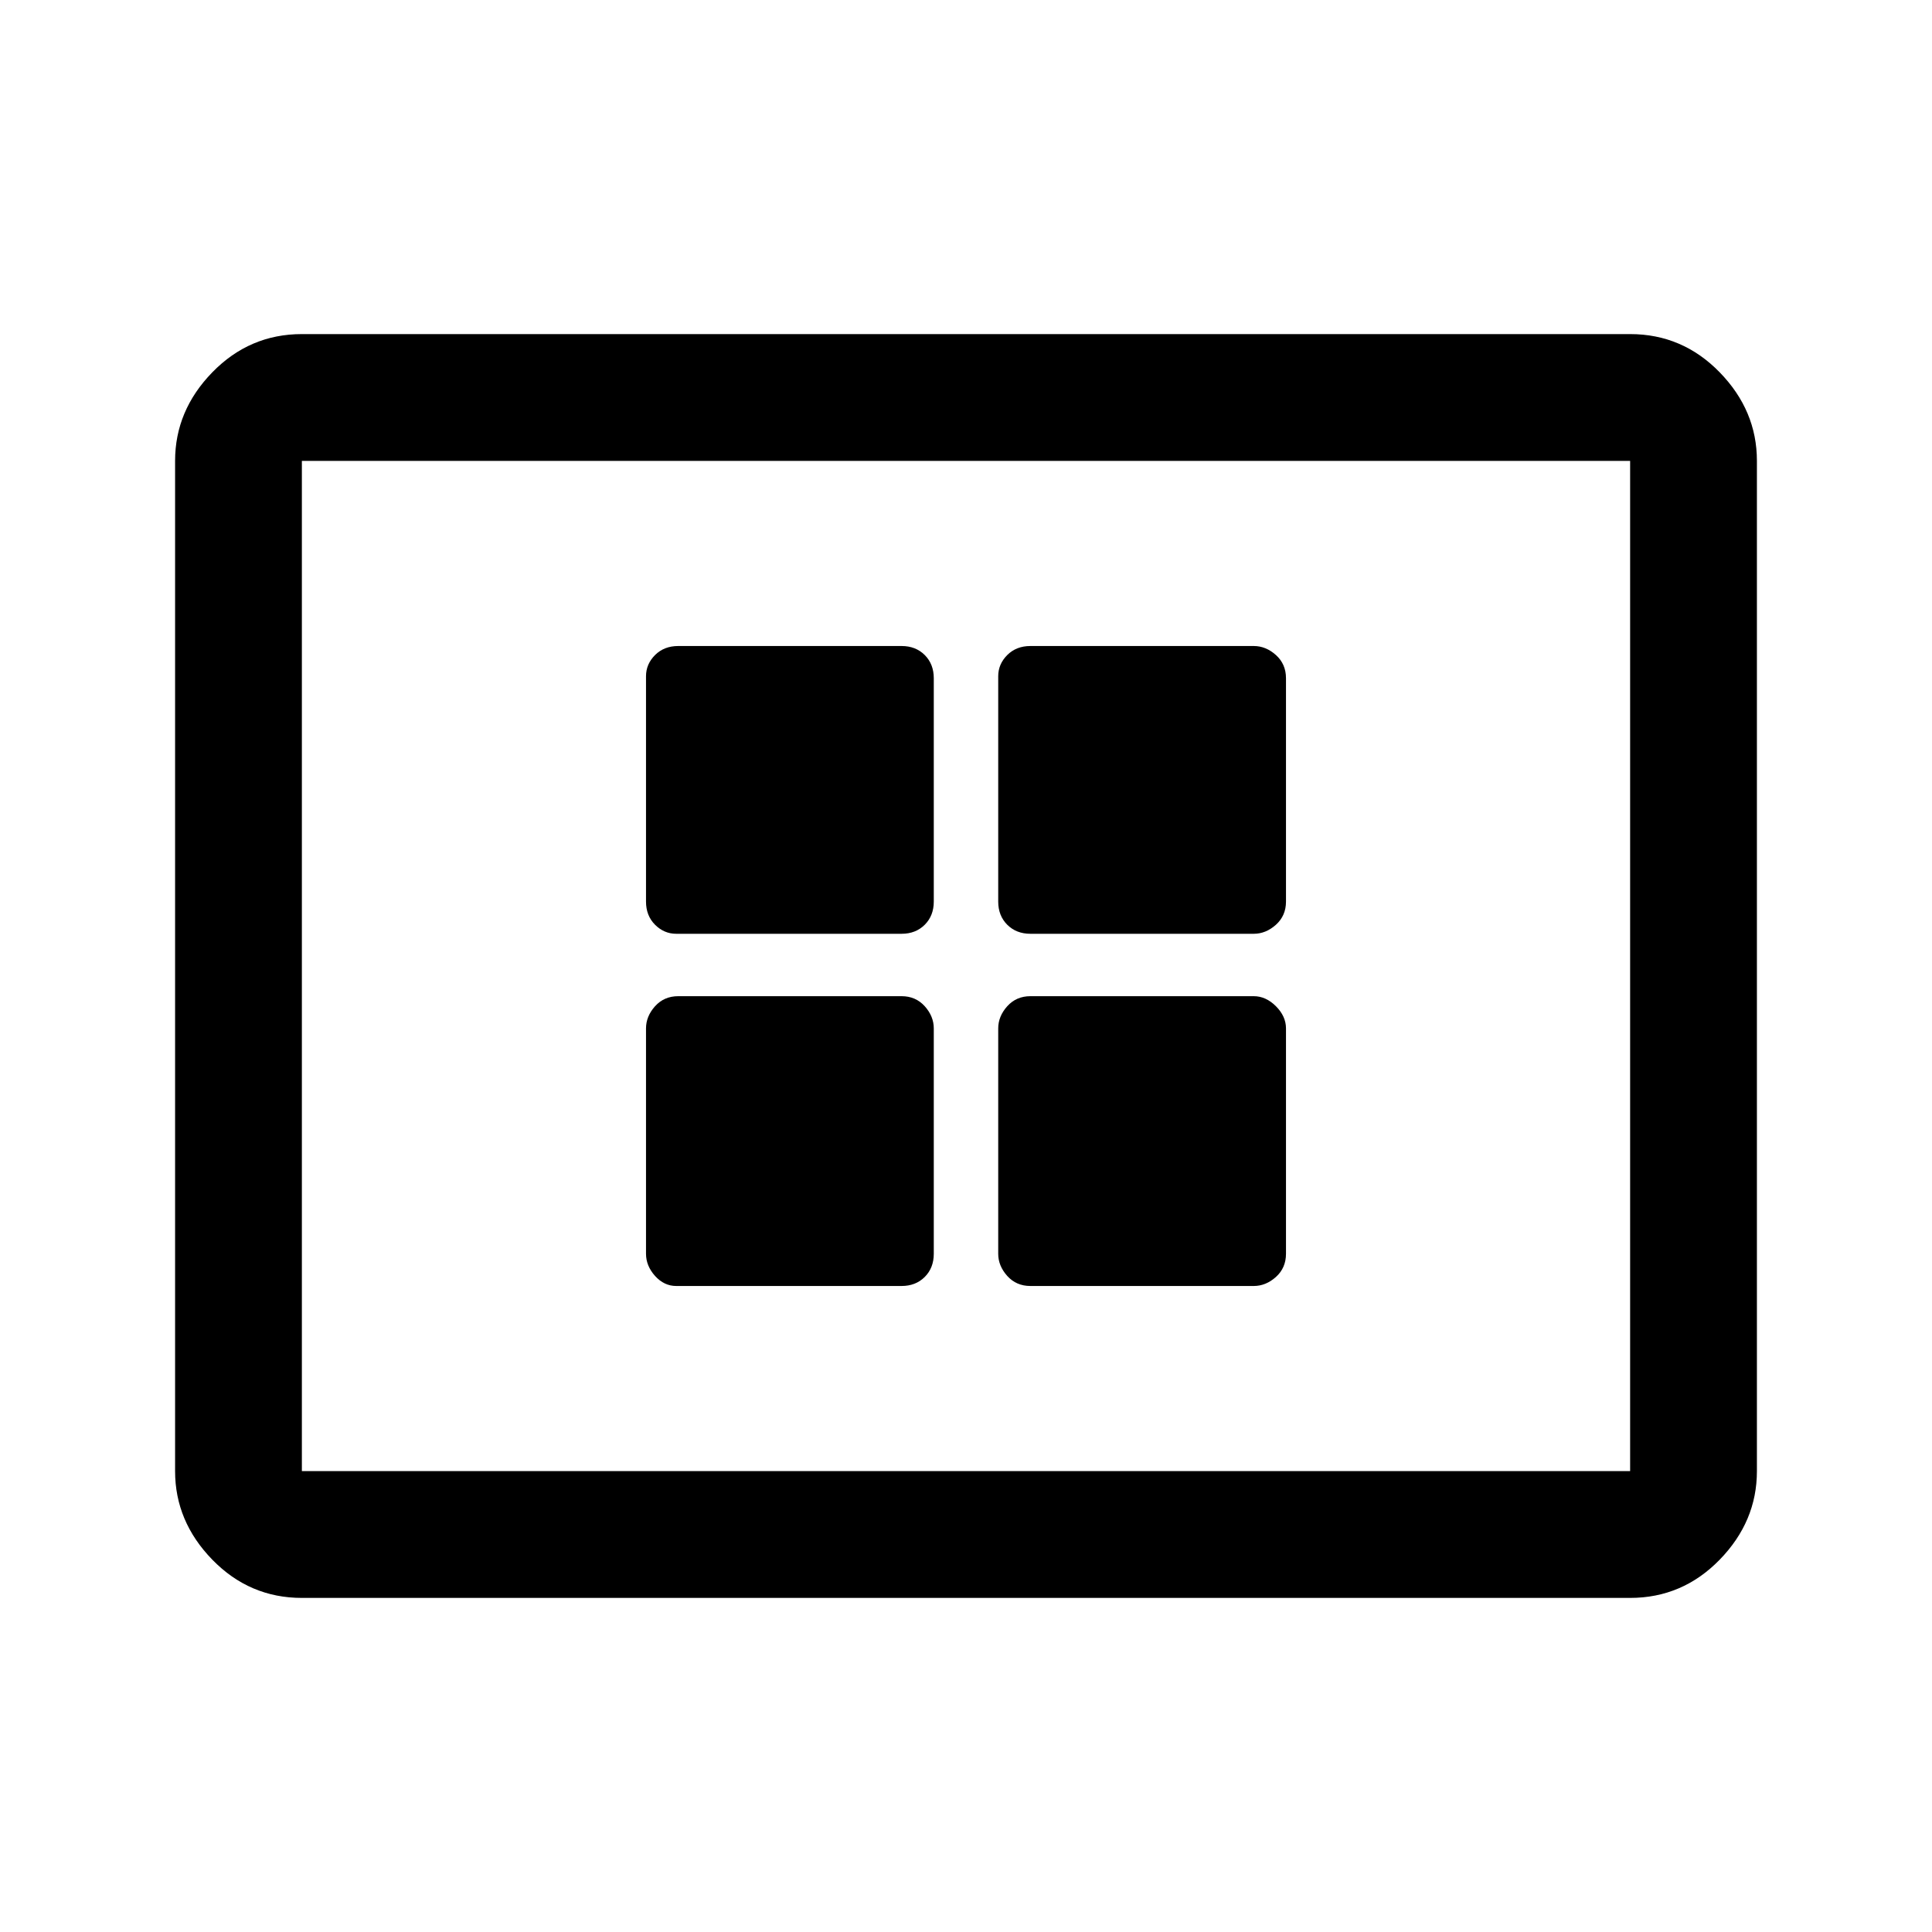 <svg xmlns="http://www.w3.org/2000/svg" height="40" width="40"><path d="M14 19.333h4.667q.291 0 .479-.187.187-.188.187-.479v-4.625q0-.292-.187-.48-.188-.187-.479-.187h-4.625q-.292 0-.48.187-.187.188-.187.438v4.667q0 .291.187.479.188.187.438.187Zm7.333 0h4.625q.25 0 .459-.187.208-.188.208-.479v-4.625q0-.292-.208-.48-.209-.187-.459-.187h-4.625q-.291 0-.479.187-.187.188-.187.438v4.667q0 .291.187.479.188.187.479.187ZM14 26.625h4.667q.291 0 .479-.187.187-.188.187-.48v-4.666q0-.25-.187-.459-.188-.208-.479-.208h-4.625q-.292 0-.48.208-.187.209-.187.459v4.666q0 .25.187.459.188.208.438.208Zm7.333 0h4.625q.25 0 .459-.187.208-.188.208-.48v-4.666q0-.25-.208-.459-.209-.208-.459-.208h-4.625q-.291 0-.479.208-.187.209-.187.459v4.666q0 .25.187.459.188.208.479.208ZM6.25 33.083q-1.083 0-1.854-.791-.771-.792-.771-1.834V9.542q0-1.042.771-1.834.771-.791 1.854-.791h27.5q1.083 0 1.854.791.771.792.771 1.834v20.916q0 1.042-.771 1.834-.771.791-1.854.791Zm0-2.625V9.542v20.916Zm0 0h27.5V9.542H6.25v20.916Z"/></svg>